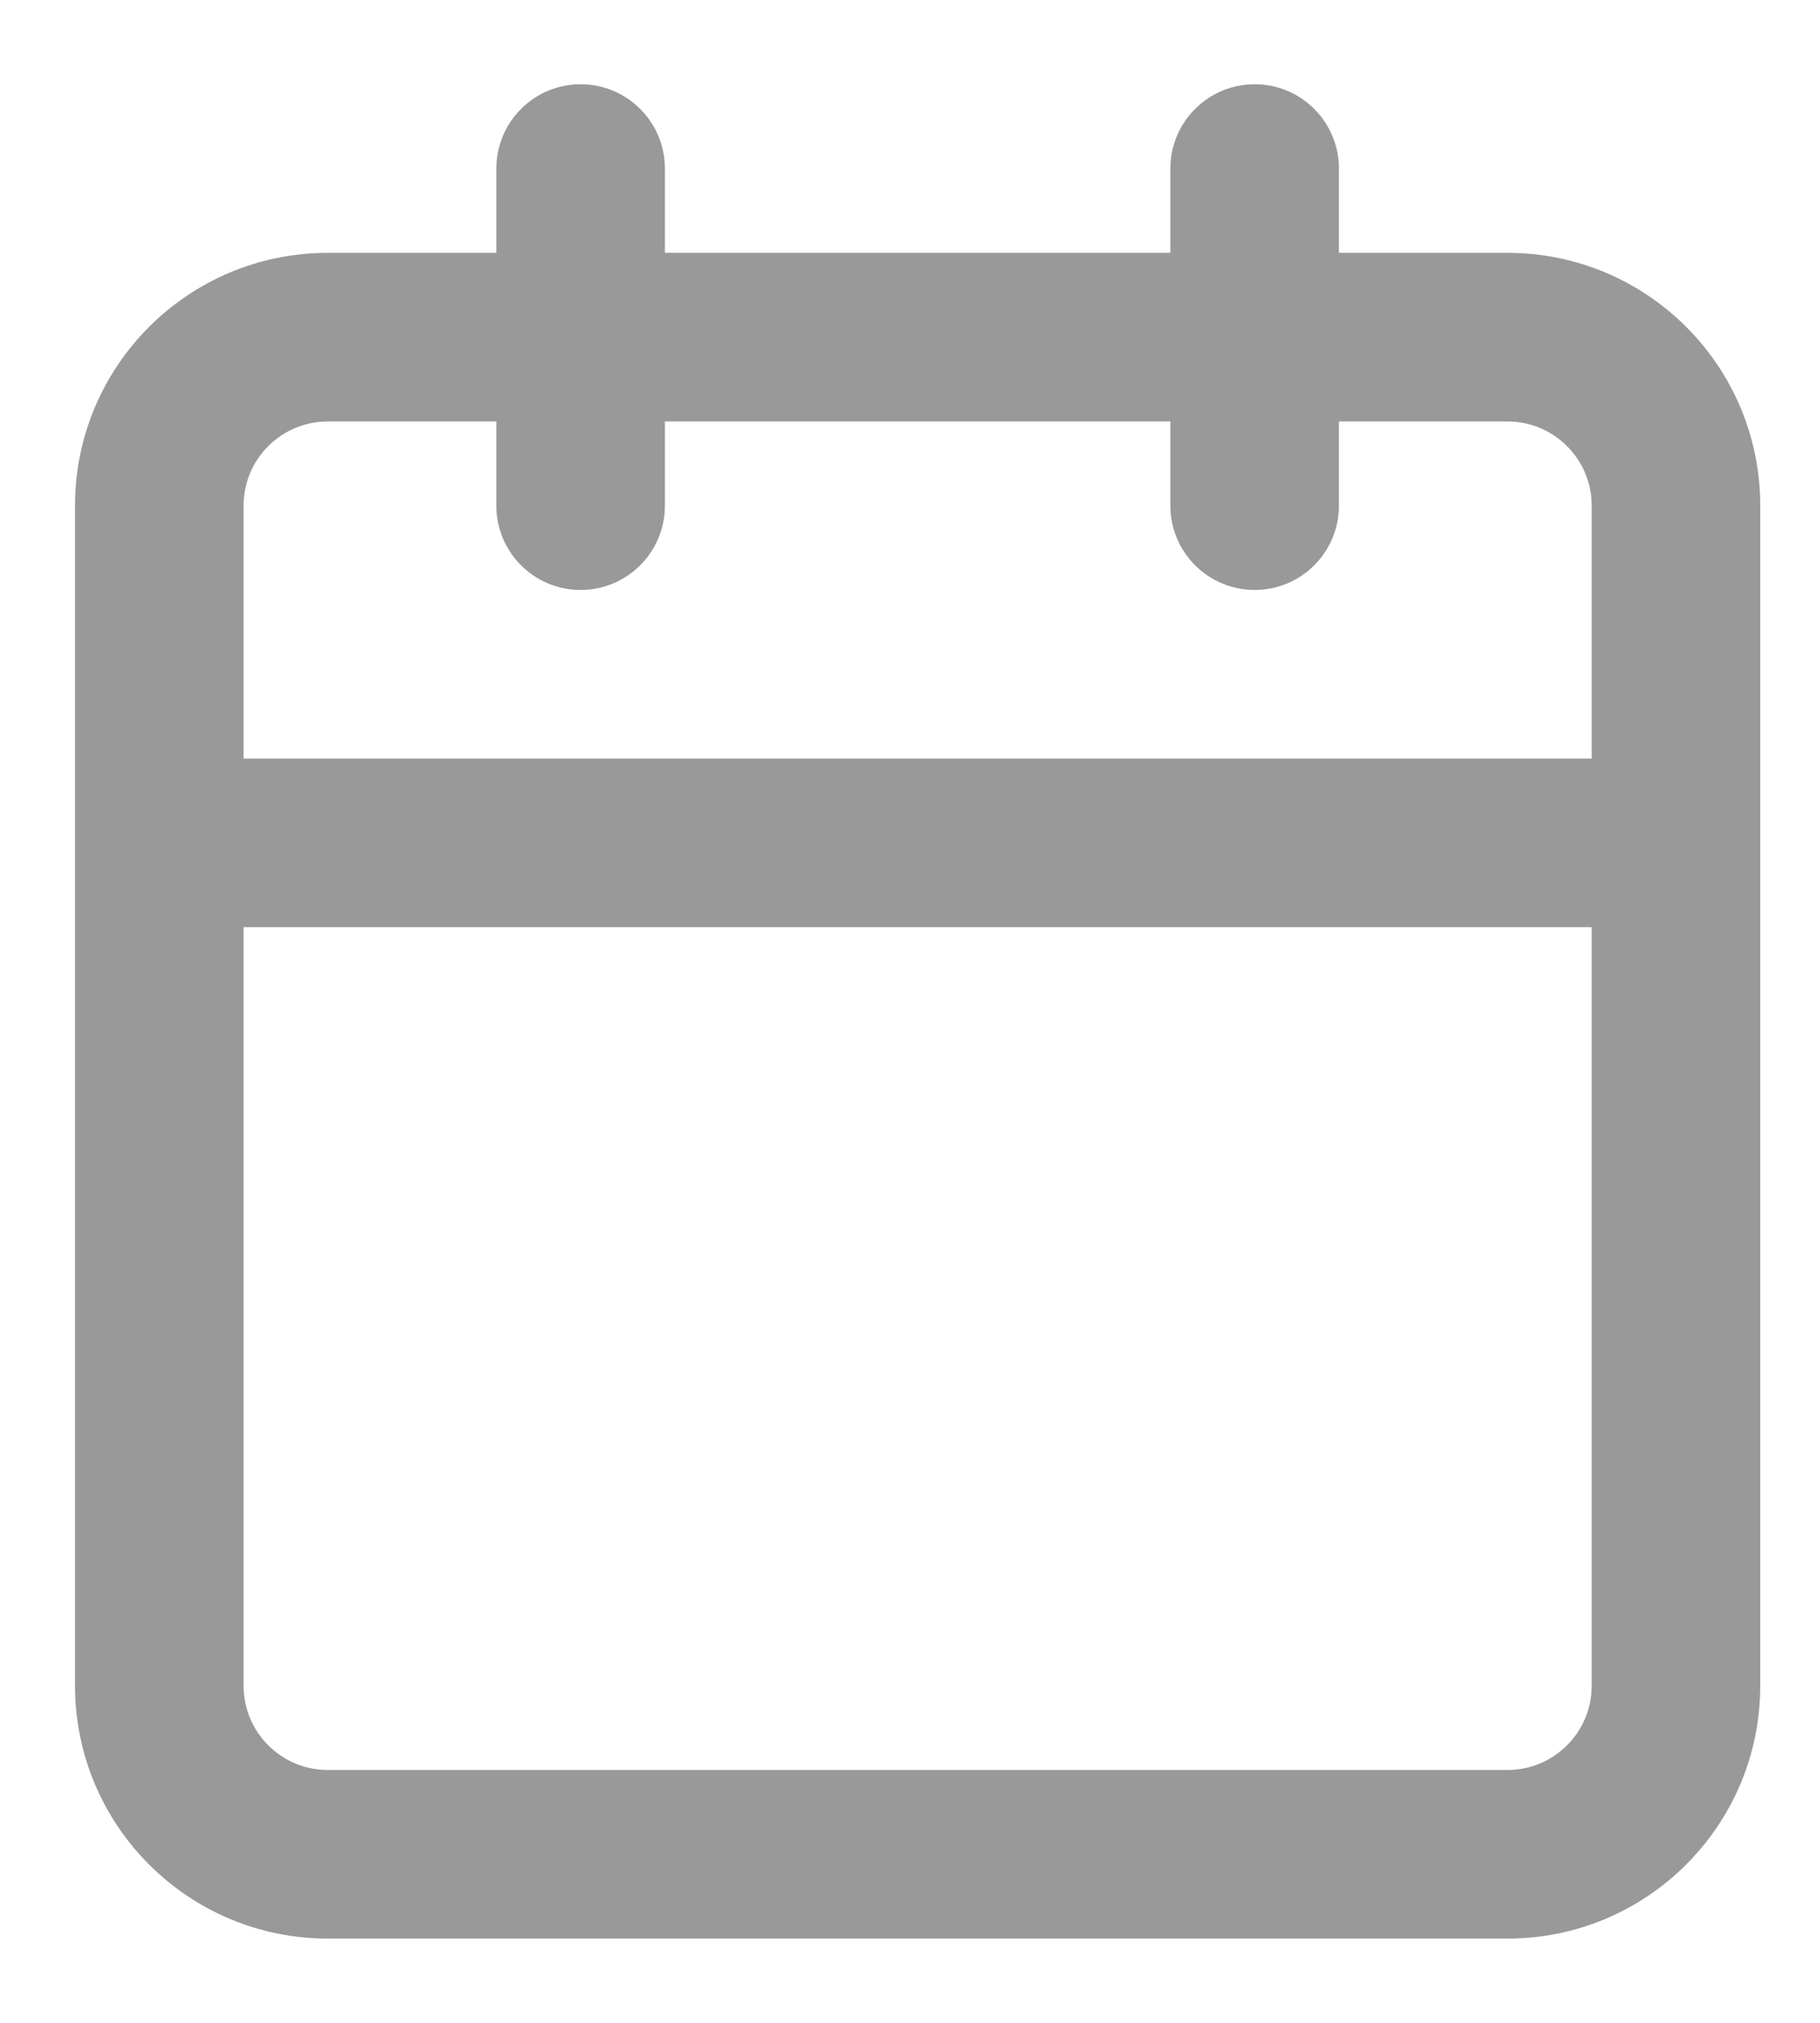<svg width="18" height="20" viewBox="0 0 18 20" fill="none" xmlns="http://www.w3.org/2000/svg">
<path fill-rule="evenodd" clip-rule="evenodd" d="M11.575 2.5V1.667C11.575 1.206 11.949 0.833 12.409 0.833C12.869 0.833 13.242 1.206 13.242 1.667V2.5H14.909C16.29 2.5 17.409 3.619 17.409 5V8.333V16.667C17.409 18.047 16.29 19.167 14.909 19.167H3.242C1.861 19.167 0.742 18.047 0.742 16.667V8.333V5C0.742 3.619 1.861 2.5 3.242 2.5H4.909V1.667C4.909 1.206 5.282 0.833 5.742 0.833C6.202 0.833 6.576 1.206 6.576 1.667V2.5H11.575ZM2.409 9.167V16.667C2.409 17.127 2.782 17.5 3.242 17.5H14.909C15.369 17.5 15.742 17.127 15.742 16.667V9.167H2.409ZM15.742 7.5H2.409V5C2.409 4.54 2.782 4.167 3.242 4.167H4.909V5C4.909 5.46 5.282 5.833 5.742 5.833C6.202 5.833 6.576 5.46 6.576 5V4.167H11.575V5C11.575 5.46 11.949 5.833 12.409 5.833C12.869 5.833 13.242 5.46 13.242 5V4.167H14.909C15.369 4.167 15.742 4.54 15.742 5V7.5Z" fill="#999999"/>
</svg>
